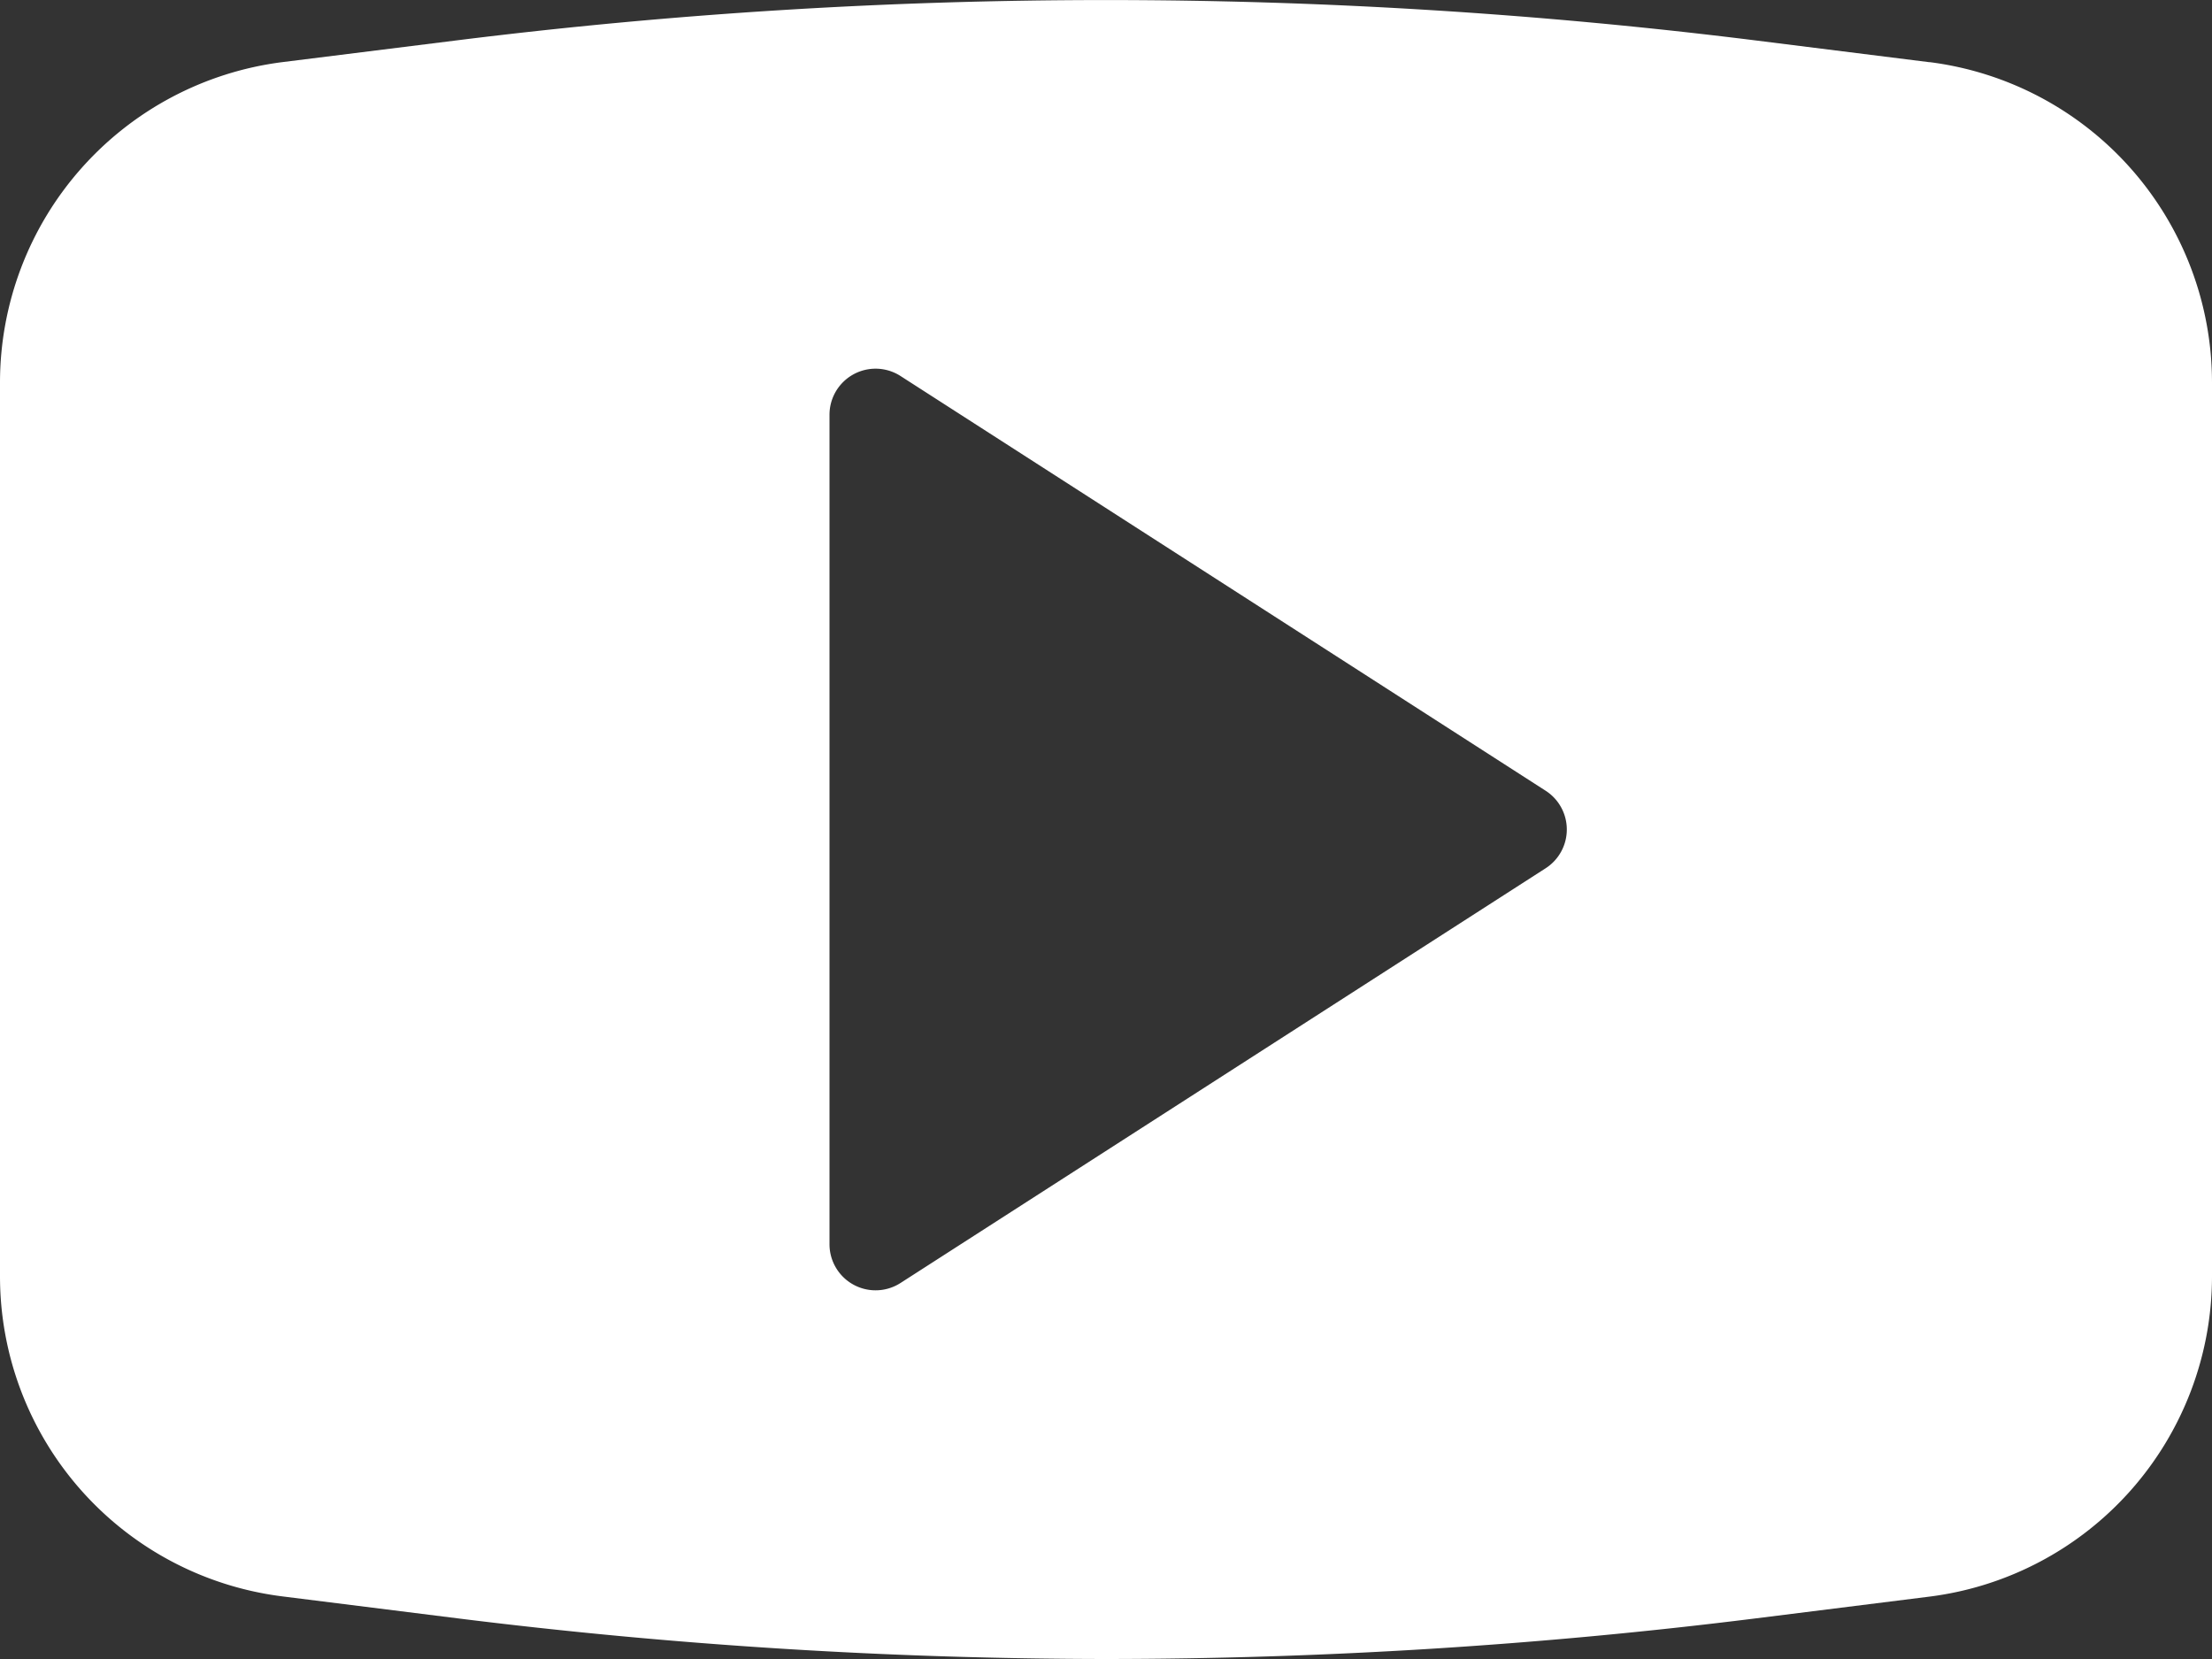 <svg xmlns="http://www.w3.org/2000/svg" width="24" height="18" viewBox="0 0 24 18">
  <rect x="0" y="0" width="24" height="18" fill="#333333" stroke="none"/>
  <path id="youtube" d="M16.771,9.42l-7,4.5A.5.5,0,0,1,9,13.5v-9a.5.5,0,0,1,.771-.42l7,4.5a.5.5,0,0,1,0,.84M20.935.675l-1.9-.238a56.917,56.917,0,0,0-14.071,0l-1.9.237A3.506,3.506,0,0,0,0,4.148v9.7a3.5,3.5,0,0,0,3.066,3.473l1.9.238A57.271,57.271,0,0,0,12,18a57.081,57.081,0,0,0,7.036-.439l1.9-.238A3.505,3.505,0,0,0,24,13.852v-9.7A3.506,3.506,0,0,0,20.935.674" transform="translate(0 0)" fill="#fff" fillRule="evenodd"/>
</svg>
